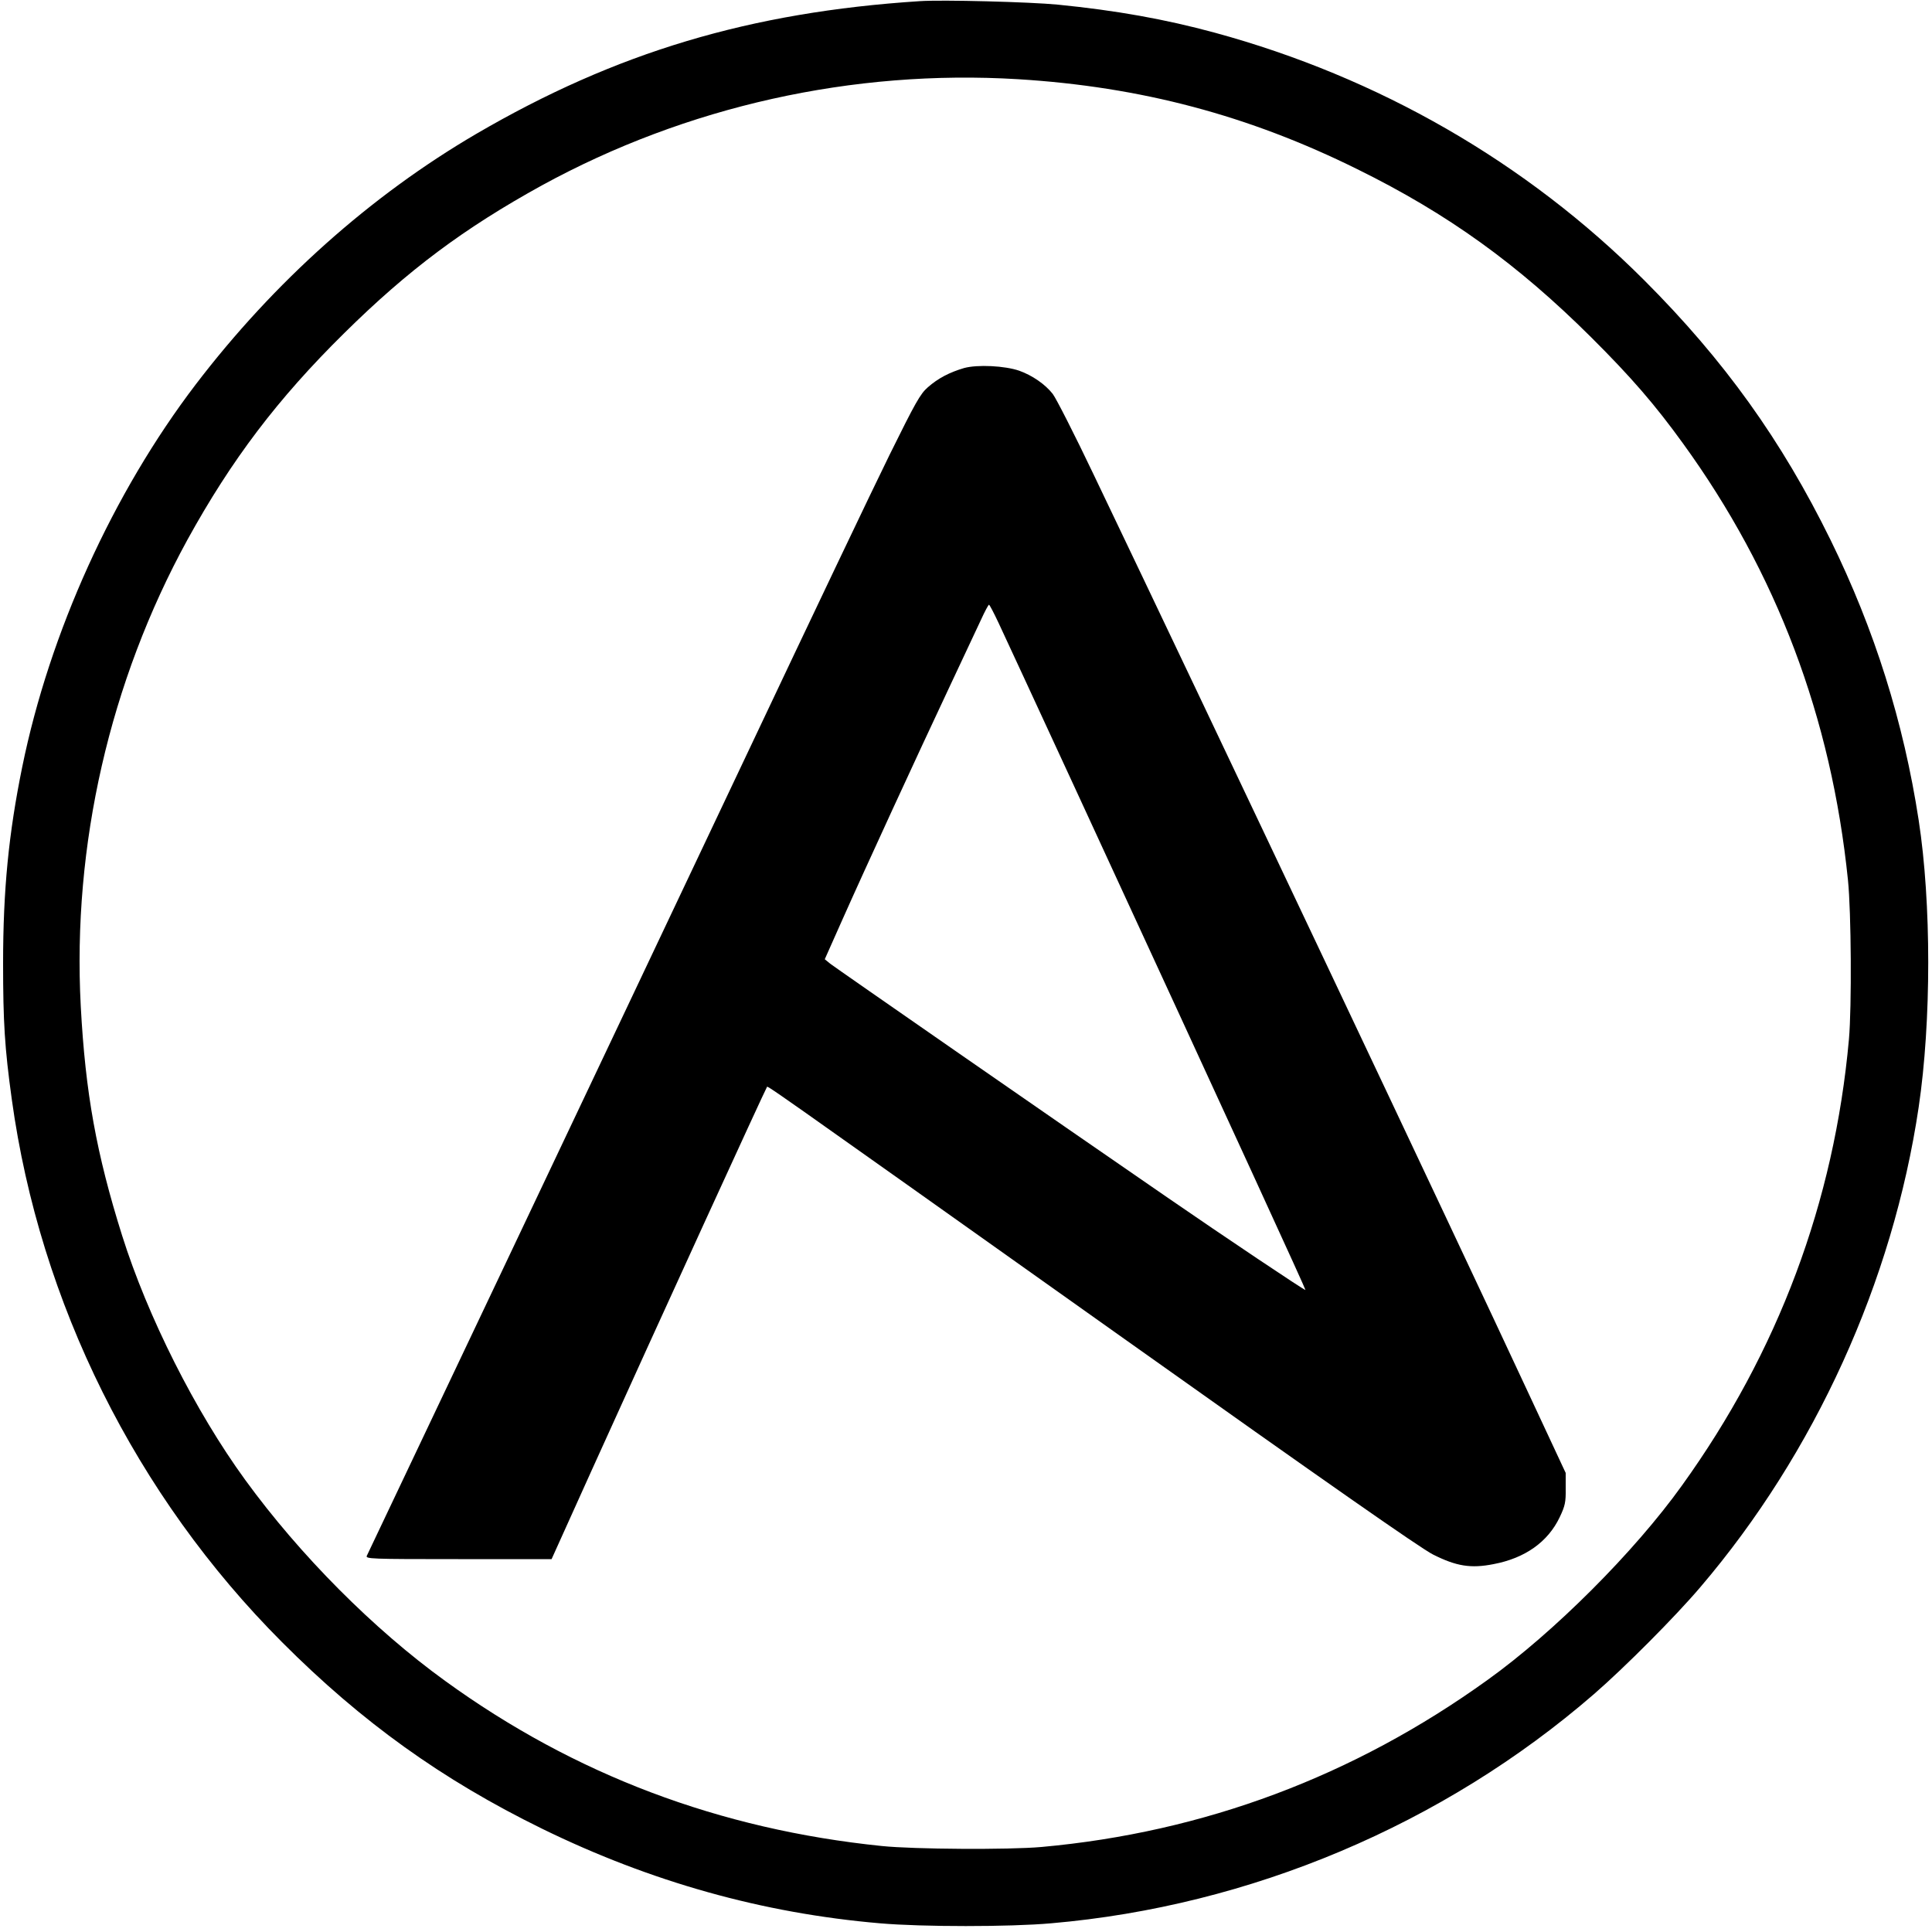 <svg xmlns="http://www.w3.org/2000/svg" width="1333.333" height="1333.333" preserveAspectRatio="xMidYMid meet" version="1.0" viewBox="0 0 1000 1000"><g fill="#000" stroke="none"><path d="M4760 9994 c-878 -57 -1572 -265 -2295 -687 -547 -320 -1046 -765 -1452 -1297 -427 -560 -756 -1283 -898 -1980 -70 -343 -99 -636 -99 -1015 0 -303 8 -438 45 -705 145 -1053 642 -2052 1399 -2810 413 -414 829 -712 1345 -965 562 -275 1142 -438 1750 -490 219 -19 670 -19 885 0 1032 89 2031 511 2810 1186 160 139 420 400 551 554 593 695 996 1582 1130 2484 66 445 66 1058 0 1486 -78 508 -228 985 -456 1450 -253 515 -550 930 -965 1345 -610 610 -1374 1050 -2223 1281 -258 70 -510 115 -812 145 -143 14 -599 26 -715 18z m510 -404 c635 -39 1193 -187 1756 -466 469 -231 830 -492 1209 -869 209 -208 333 -352 476 -550 485 -669 768 -1419 854 -2260 17 -166 20 -655 5 -825 -76 -841 -366 -1617 -865 -2310 -246 -343 -662 -759 -1005 -1005 -693 -499 -1468 -789 -2310 -865 -170 -15 -659 -12 -825 5 -841 86 -1591 369 -2260 854 -371 268 -752 651 -1035 1040 -260 357 -506 847 -638 1266 -133 423 -190 738 -214 1187 -44 832 150 1680 552 2414 228 414 467 730 812 1070 330 326 619 542 1022 764 749 410 1610 602 2466 550z" transform="translate(0,1000) scale(0.1,-0.1)"/><path d="M4990 8095 c-75 -22 -135 -53 -188 -100 -39 -34 -64 -79 -198 -350 -84 -170 -414 -863 -734 -1540 -760 -1606 -1960 -4135 -1971 -4157 -9 -17 16 -18 473 -18 l483 0 209 463 c340 752 898 1971 905 1979 7 8 -99 82 1825 -1284 1088 -773 1558 -1101 1623 -1134 121 -61 196 -73 313 -50 164 31 282 115 343 243 28 59 32 78 31 149 l0 80 -189 405 c-388 834 -1655 3511 -2254 4762 -99 208 -195 396 -212 418 -39 50 -106 96 -173 120 -75 26 -217 33 -286 14z m178 -1318 c24 -50 200 -432 392 -847 867 -1879 1199 -2604 1197 -2607 -4 -3 -422 277 -712 477 -570 392 -1724 1193 -1748 1212 l-28 23 89 200 c120 270 391 858 552 1200 72 154 148 315 168 358 19 42 38 77 41 77 3 0 25 -42 49 -93z" transform="translate(0,1000) scale(0.1,-0.1)"/></g></svg>
